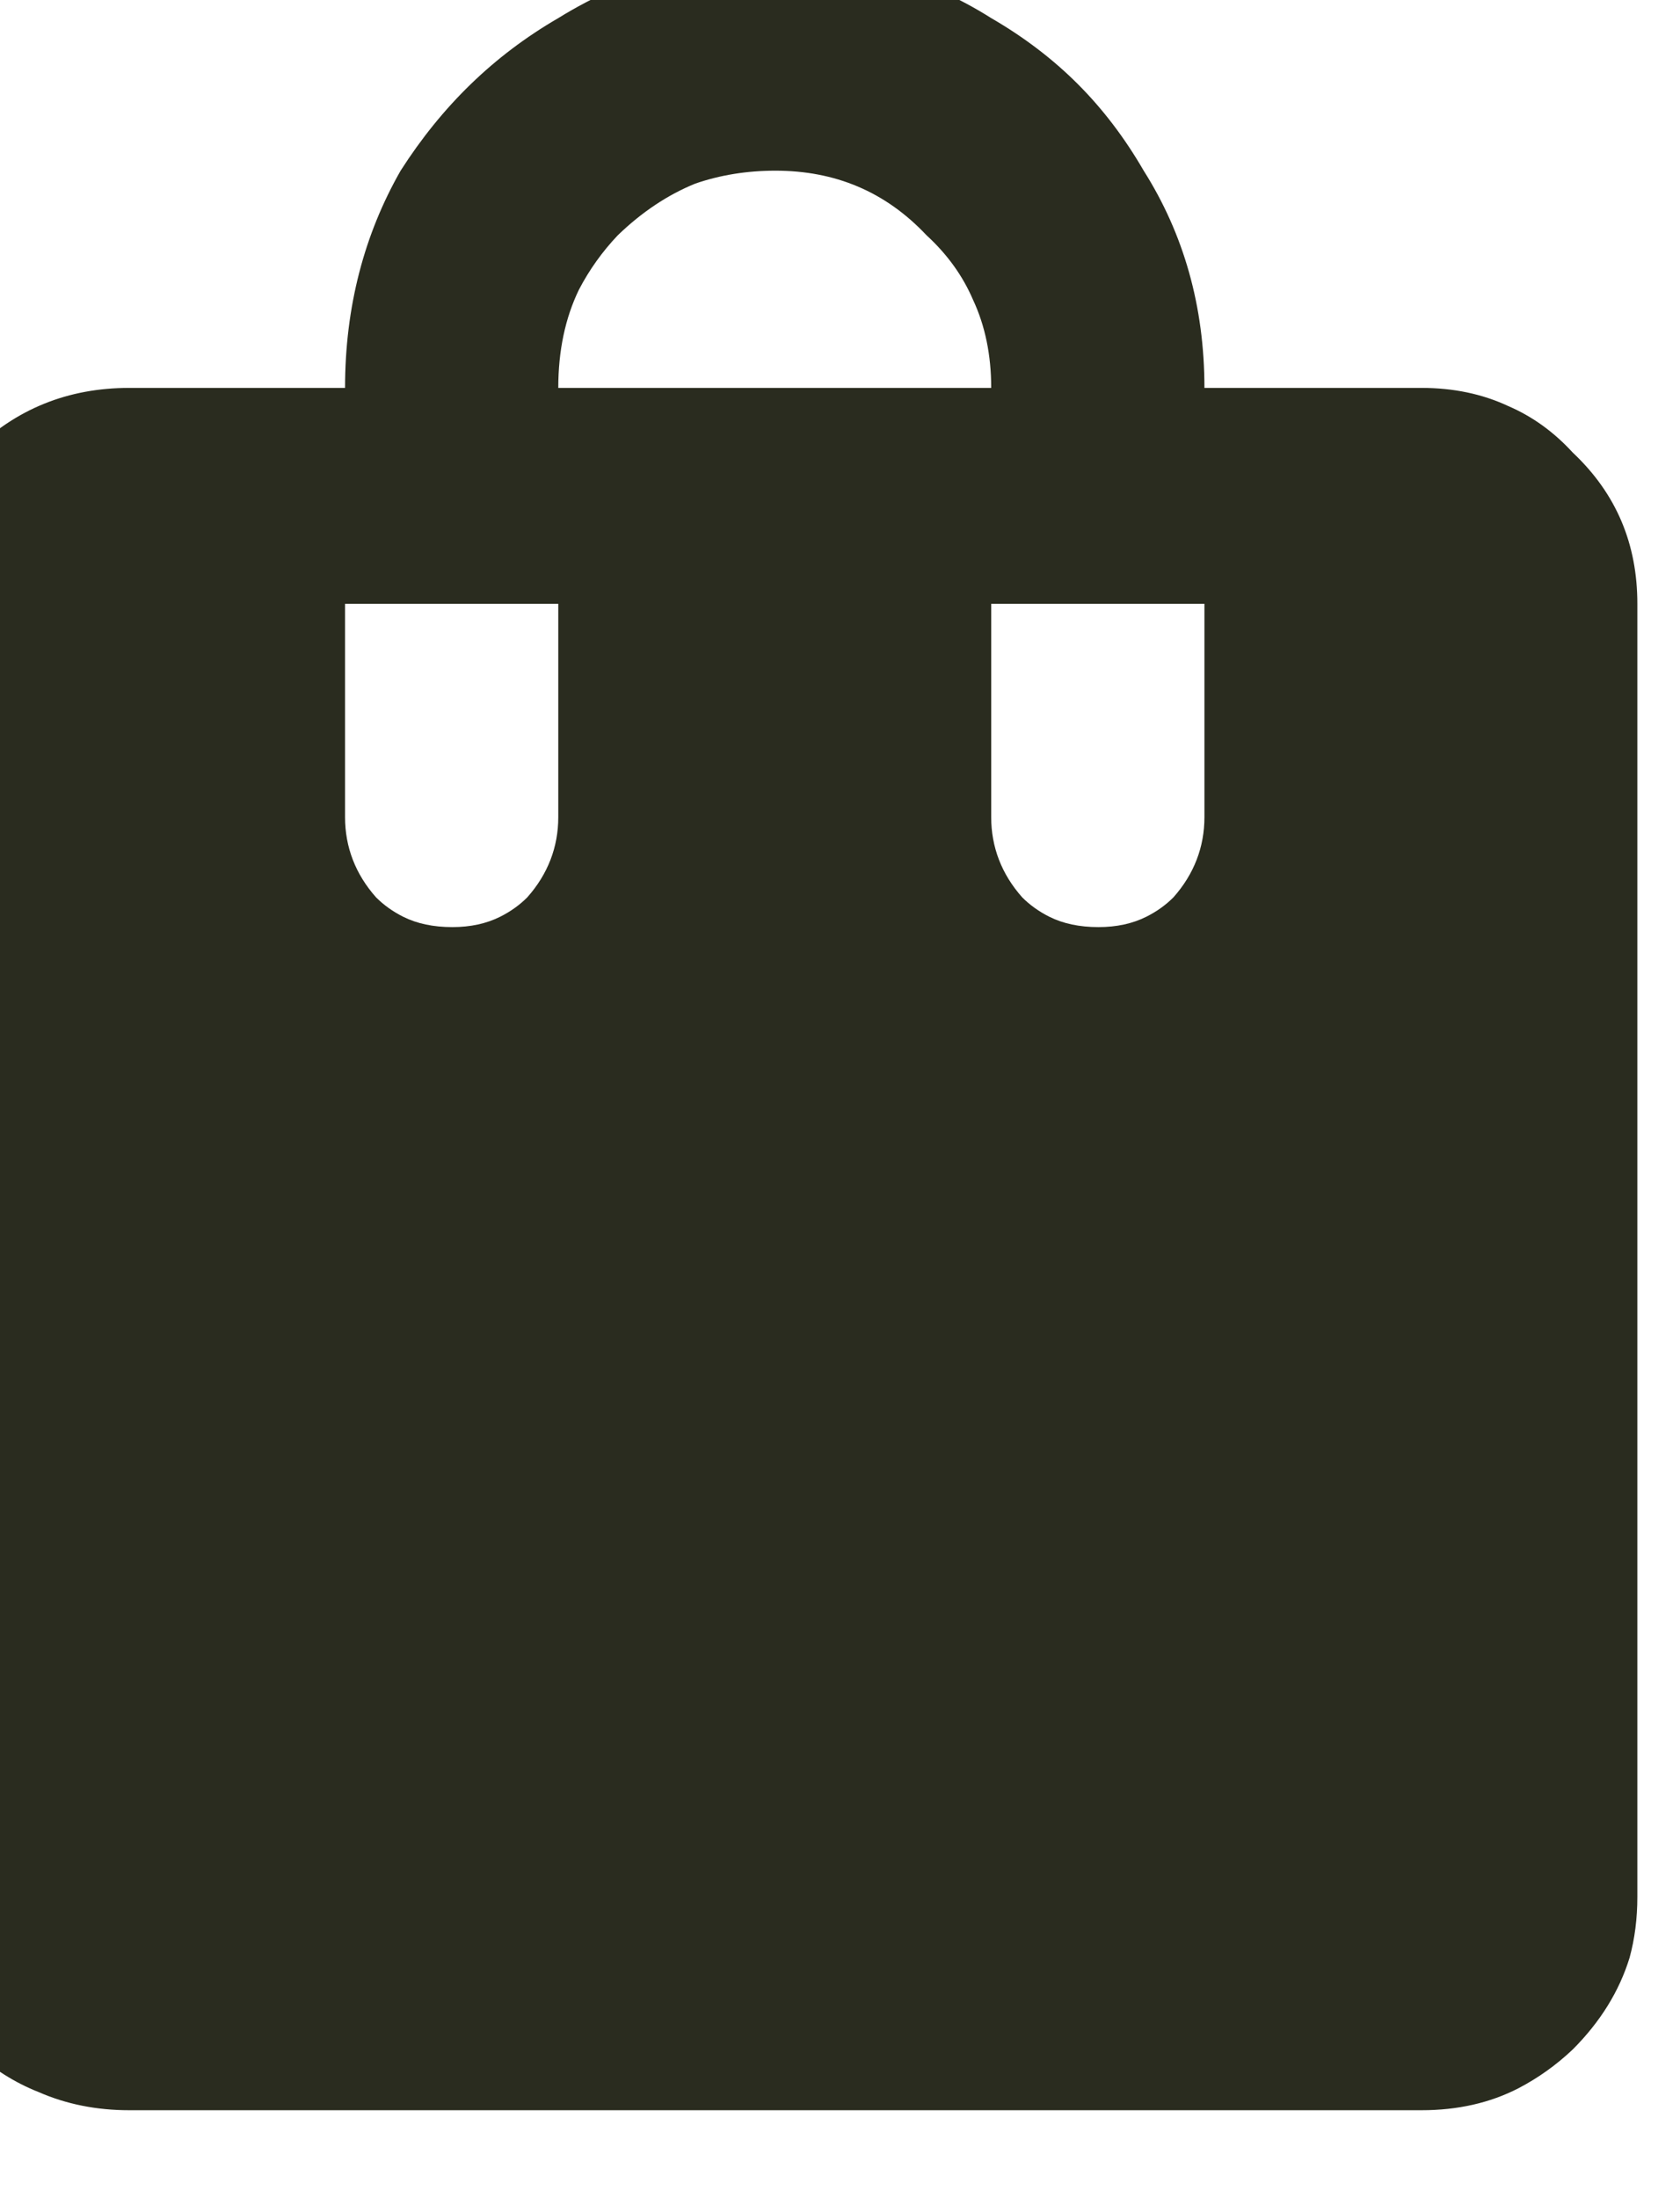 <svg width="13" height="17" viewBox="0 0 13 17" fill="none" xmlns="http://www.w3.org/2000/svg" xmlns:xlink="http://www.w3.org/1999/xlink">
	<desc>
			Created with Pixso.
	</desc>
	<defs/>
	<path id="shopping_bag" d="M9.32 3L11 3Q11.37 3 11.67 3.14Q11.95 3.26 12.17 3.5C12.51 3.82 12.67 4.21 12.67 4.67L12.67 14.67Q12.67 14.92 12.61 15.14Q12.49 15.53 12.17 15.85Q11.98 16.03 11.75 16.15Q11.42 16.32 11 16.32L1 16.32Q0.62 16.32 0.3 16.18Q0.02 16.07 -0.22 15.85Q-0.49 15.55 -0.6 15.21Q-0.68 14.96 -0.68 14.67L-0.68 4.67Q-0.68 4.25 -0.52 3.92Q-0.4 3.69 -0.22 3.5C0.12 3.16 0.53 3 1 3L2.67 3C2.67 2.37 2.82 1.81 3.1 1.32C3.42 0.82 3.82 0.43 4.32 0.14Q4.53 0.01 4.76 -0.09Q5.33 -0.33 6 -0.33C6.62 -0.33 7.18 -0.17 7.67 0.14Q8.05 0.36 8.34 0.65Q8.63 0.94 8.85 1.32C9.16 1.81 9.32 2.37 9.32 3ZM7.17 1.82C6.85 1.48 6.46 1.32 6 1.32Q5.67 1.32 5.38 1.42Q5.06 1.55 4.78 1.82Q4.6 2.01 4.48 2.24Q4.32 2.57 4.32 3L7.67 3Q7.67 2.62 7.53 2.32Q7.41 2.04 7.17 1.82ZM4.08 6.94C4.24 6.76 4.32 6.55 4.32 6.32L4.32 4.67L2.67 4.67L2.67 6.32C2.67 6.55 2.75 6.76 2.91 6.94Q3 7.03 3.12 7.09Q3.28 7.17 3.5 7.17Q3.71 7.17 3.87 7.09Q3.99 7.03 4.08 6.94ZM9.08 6.94C9.24 6.76 9.32 6.55 9.32 6.32L9.32 4.67L7.67 4.67L7.67 6.32C7.67 6.55 7.75 6.76 7.91 6.94Q8 7.03 8.12 7.09Q8.28 7.17 8.5 7.17Q8.71 7.17 8.87 7.09Q8.99 7.03 9.08 6.94Z" fill="#2A2C1F" fill-opacity="1" fill-rule="evenodd"/>
</svg>
